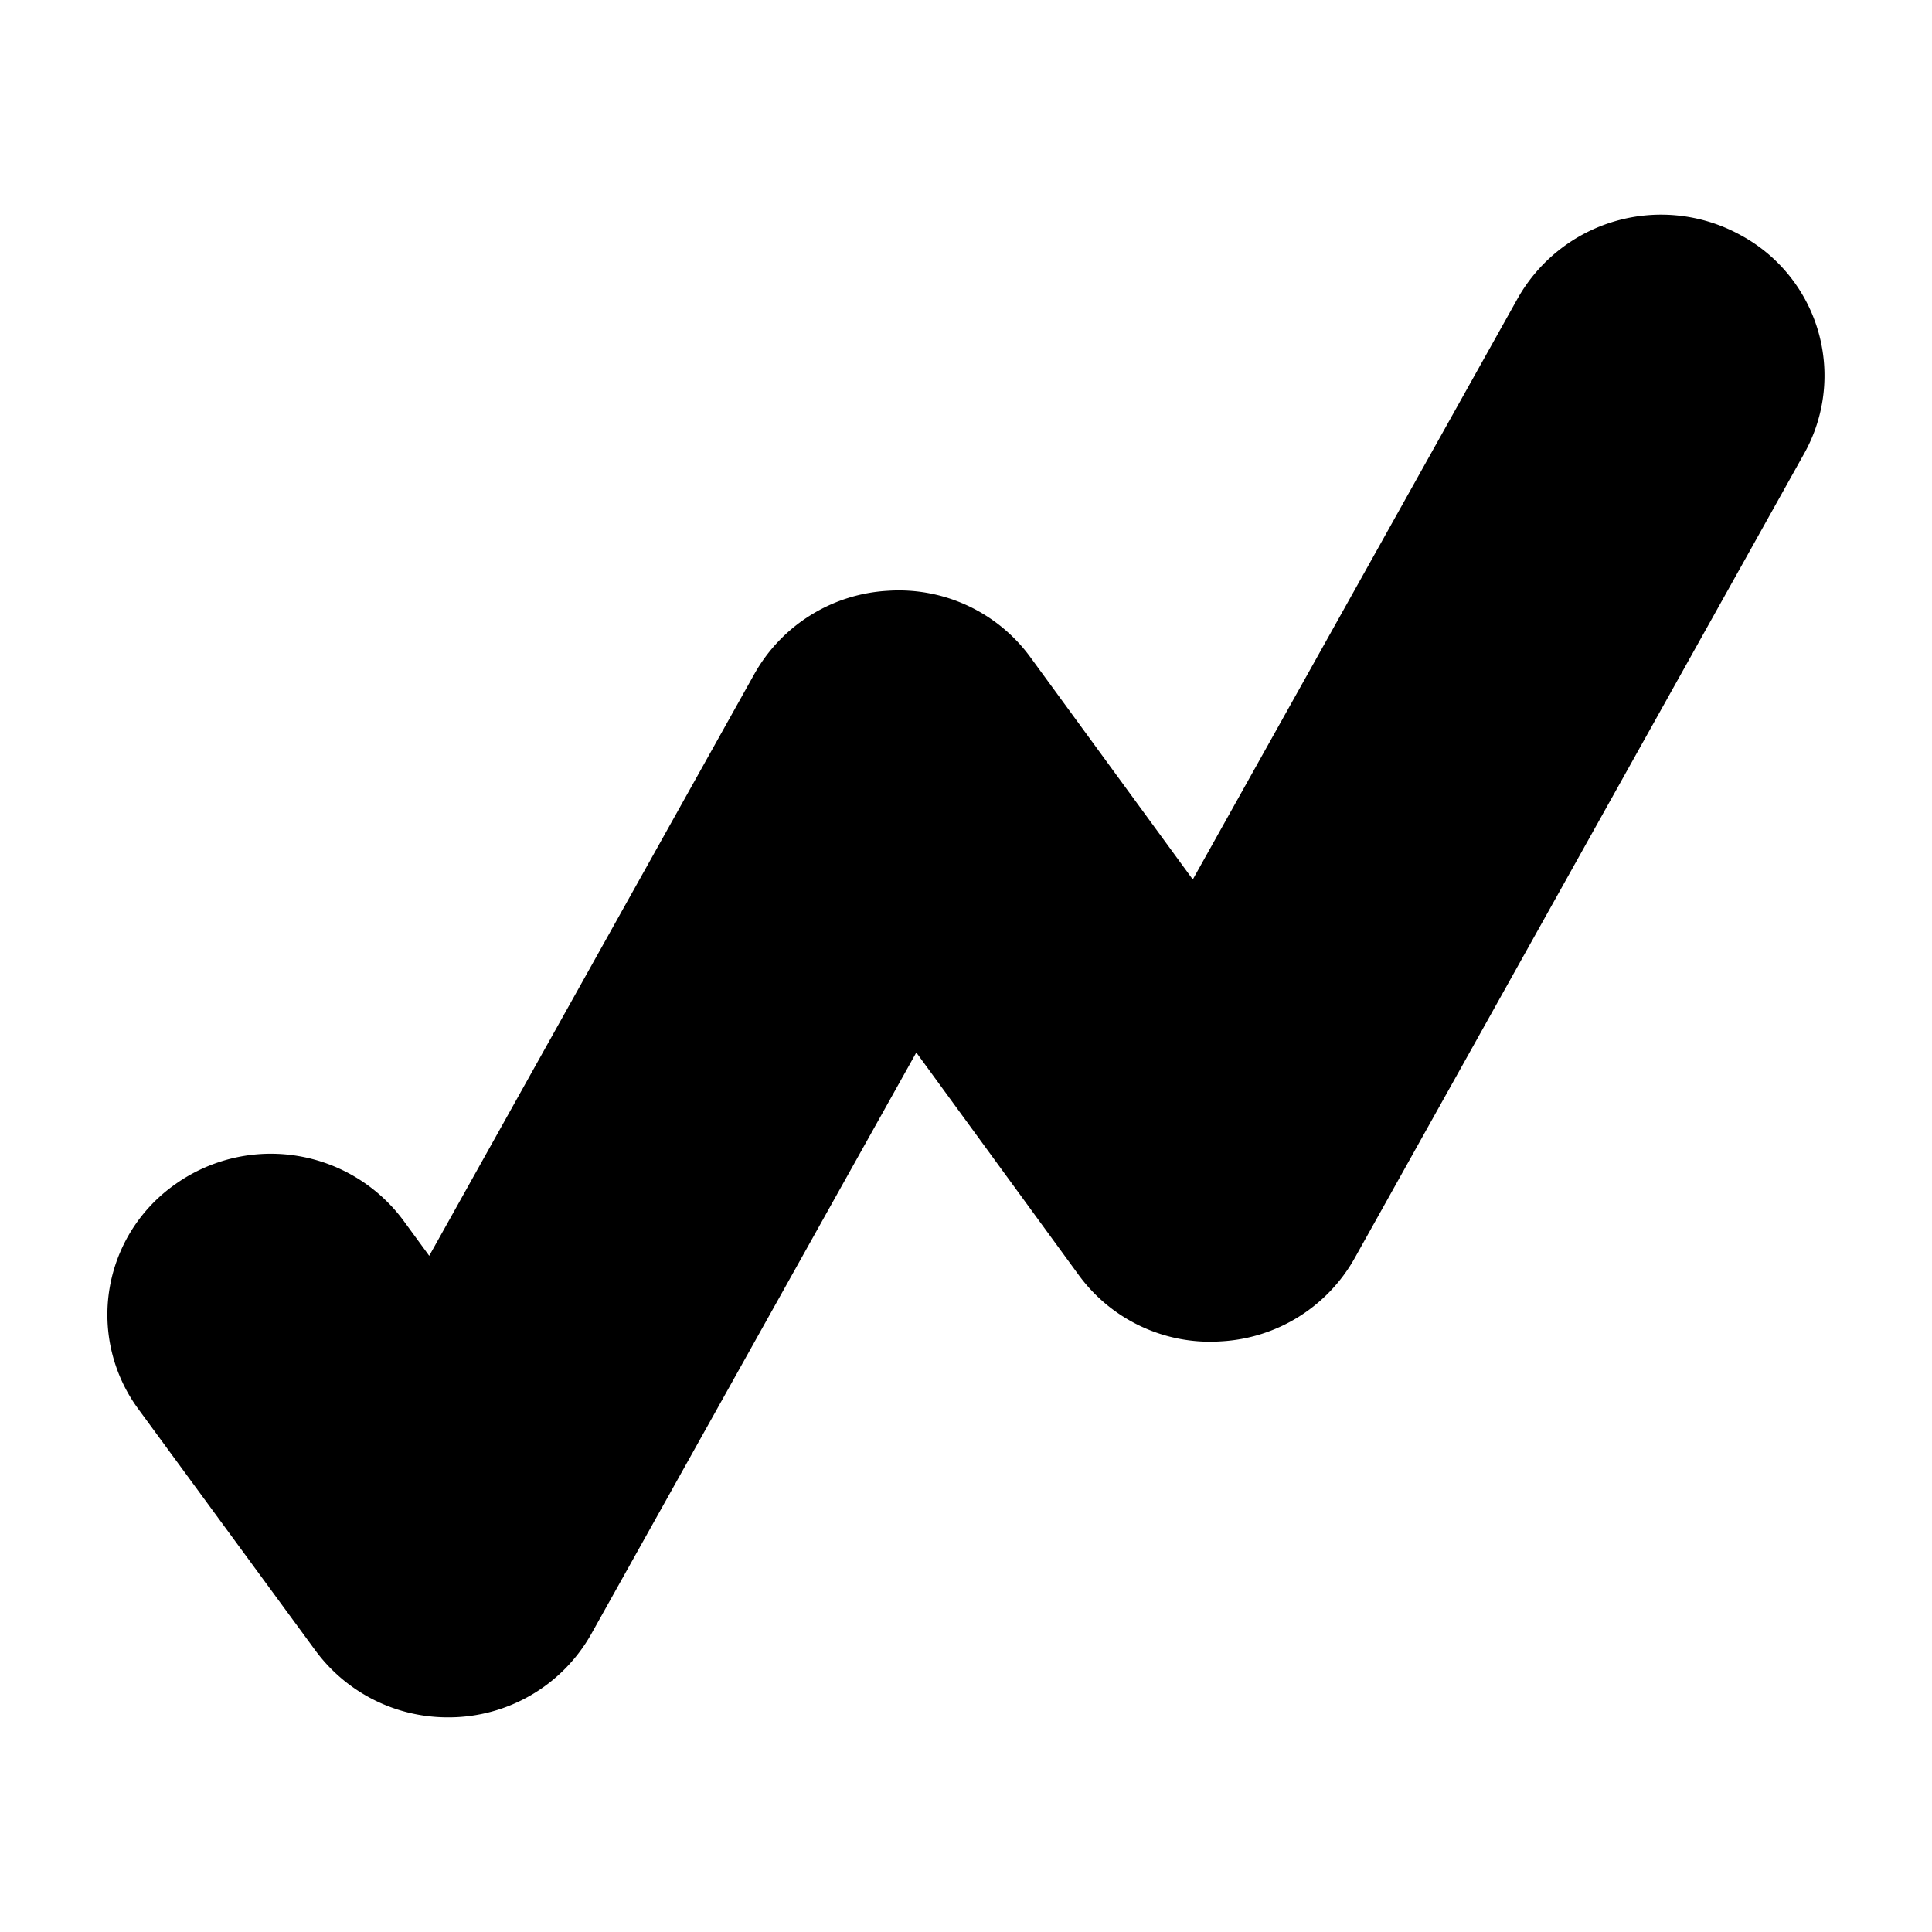 <svg width="18" height="18" viewBox="0 0 18 18" xmlns="http://www.w3.org/2000/svg"><path d="M4.175 16a1.53 1.53 0 0 1-1.236-.622l-1.65-2.25a1.484 1.484 0 0 1 .343-2.094 1.537 1.537 0 0 1 2.127.338l.24.328 3.03-5.422a1.523 1.523 0 0 1 1.244-.774 1.517 1.517 0 0 1 1.329.622l1.511 2.068 3.028-5.416a1.534 1.534 0 0 1 2.069-.591 1.487 1.487 0 0 1 .6 2.037l-4.19 7.5a1.523 1.523 0 0 1-1.243.773 1.515 1.515 0 0 1-1.33-.622l-1.51-2.069-3.028 5.417A1.524 1.524 0 0 1 4.175 16"/></svg>